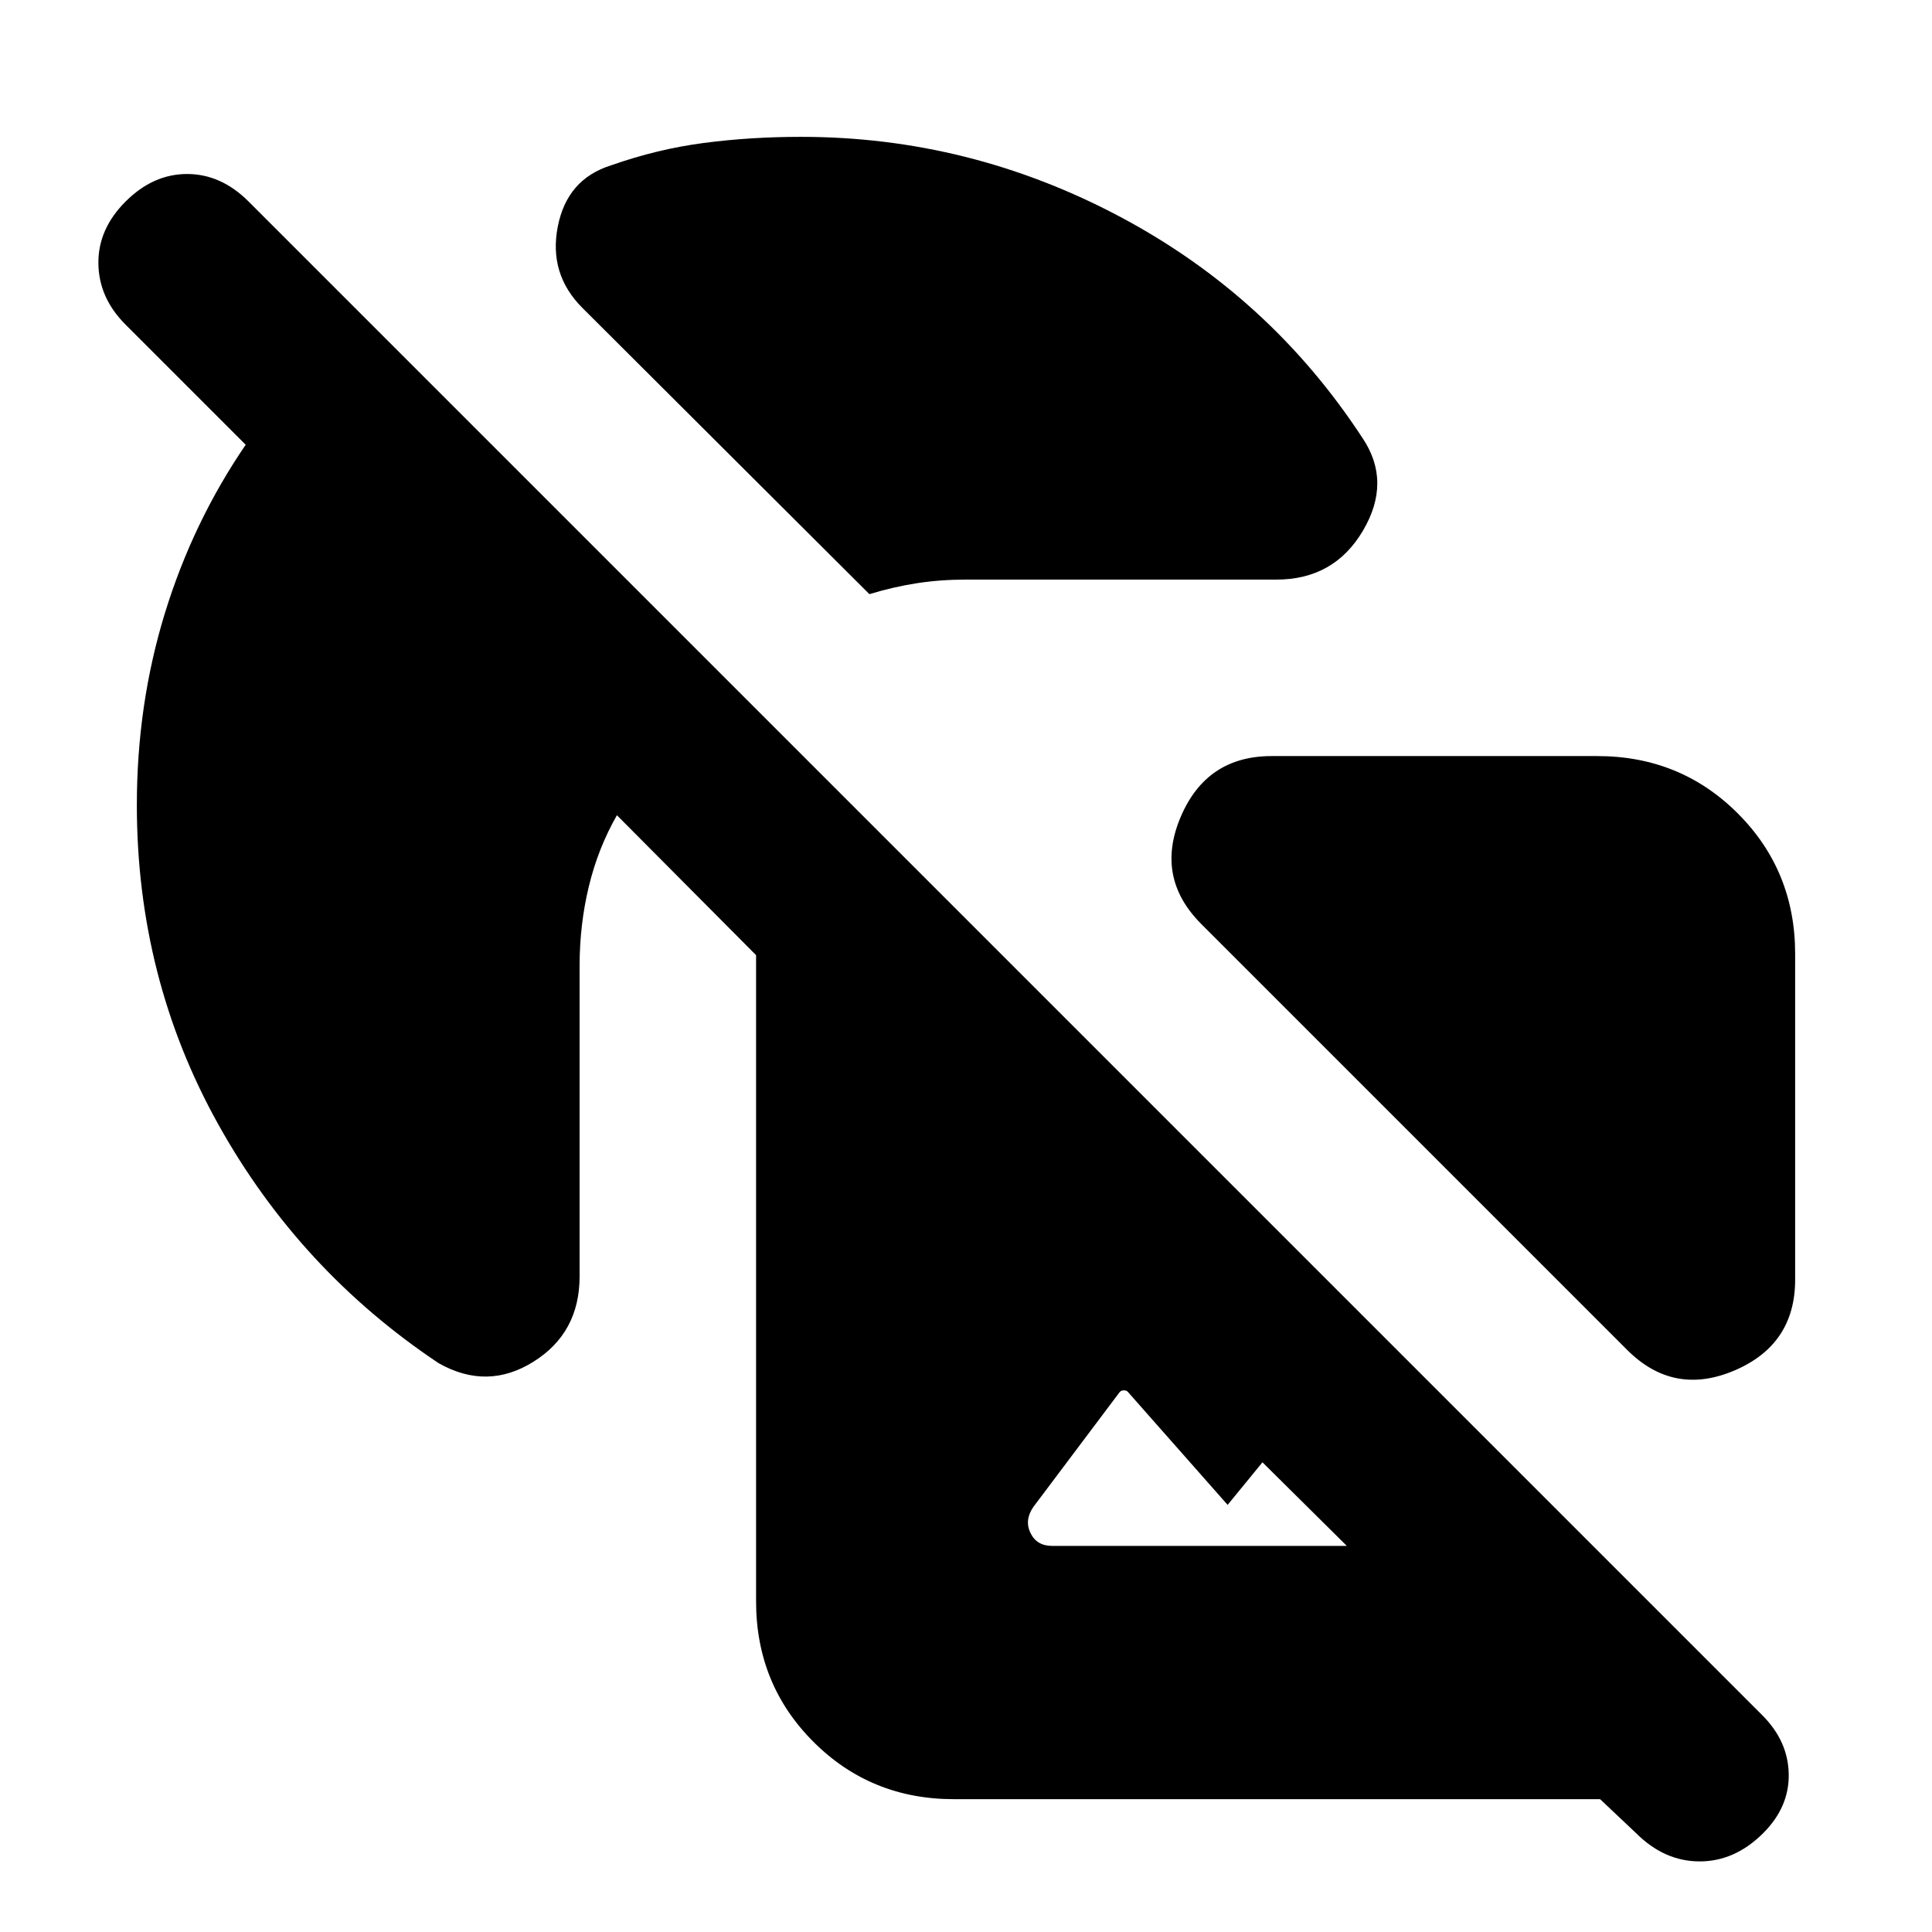 <svg xmlns="http://www.w3.org/2000/svg" height="24" viewBox="0 -960 960 960" width="24"><path d="m122.08-739-59.69-59.69Q49.08-812 48.89-829.08q-.2-17.07 13.5-30.77 13.69-13.69 30.57-13.69 16.89 0 30.58 13.69l752.08 752.08q12.92 12.92 13.19 29.31.27 16.38-12.66 29.31-14.07 14.07-31.61 14.07t-31.62-14.07L795.08-66H474q-41.31 0-69.81-28.5t-28.5-69.81v-321.08l-69.15-69.53q-9.39 16.46-13.96 35.42Q288-500.54 288-480v154.23q0 28.08-22.96 42.42-22.96 14.35-47.04.73-69.08-46.07-109.54-118.69Q68-473.92 68-560q0-49.92 13.92-95.27 13.93-45.35 40.16-83.73Zm512.15 67H480q-12.85 0-24.5 1.81t-23.5 5.42L289.39-807q-16.85-16.85-12.23-40.42 4.61-23.58 26.46-30.42 22.92-8.08 46.07-11.12Q372.85-892 398-892q83.69 0 158.31 39.58Q630.92-812.85 677-742.38q14.61 21.69.27 46.03Q662.92-672 634.23-672ZM892-486v161.84q0 32.31-30.19 45.16-30.2 12.84-53.27-10.23L596.92-500.85q-23.07-23.07-10.23-53.26 12.85-30.2 45.16-30.2h161.84q41.31 0 69.81 28.5T892-486ZM522.77-191.85h146.46l-41.92-41.54L610-212.23 560.77-268q-.77-1.15-2.31-1.15t-2.31 1.15l-42.61 56.69q-4.62 6.62-1.5 13.04 3.11 6.42 10.73 6.42Z"/></svg>